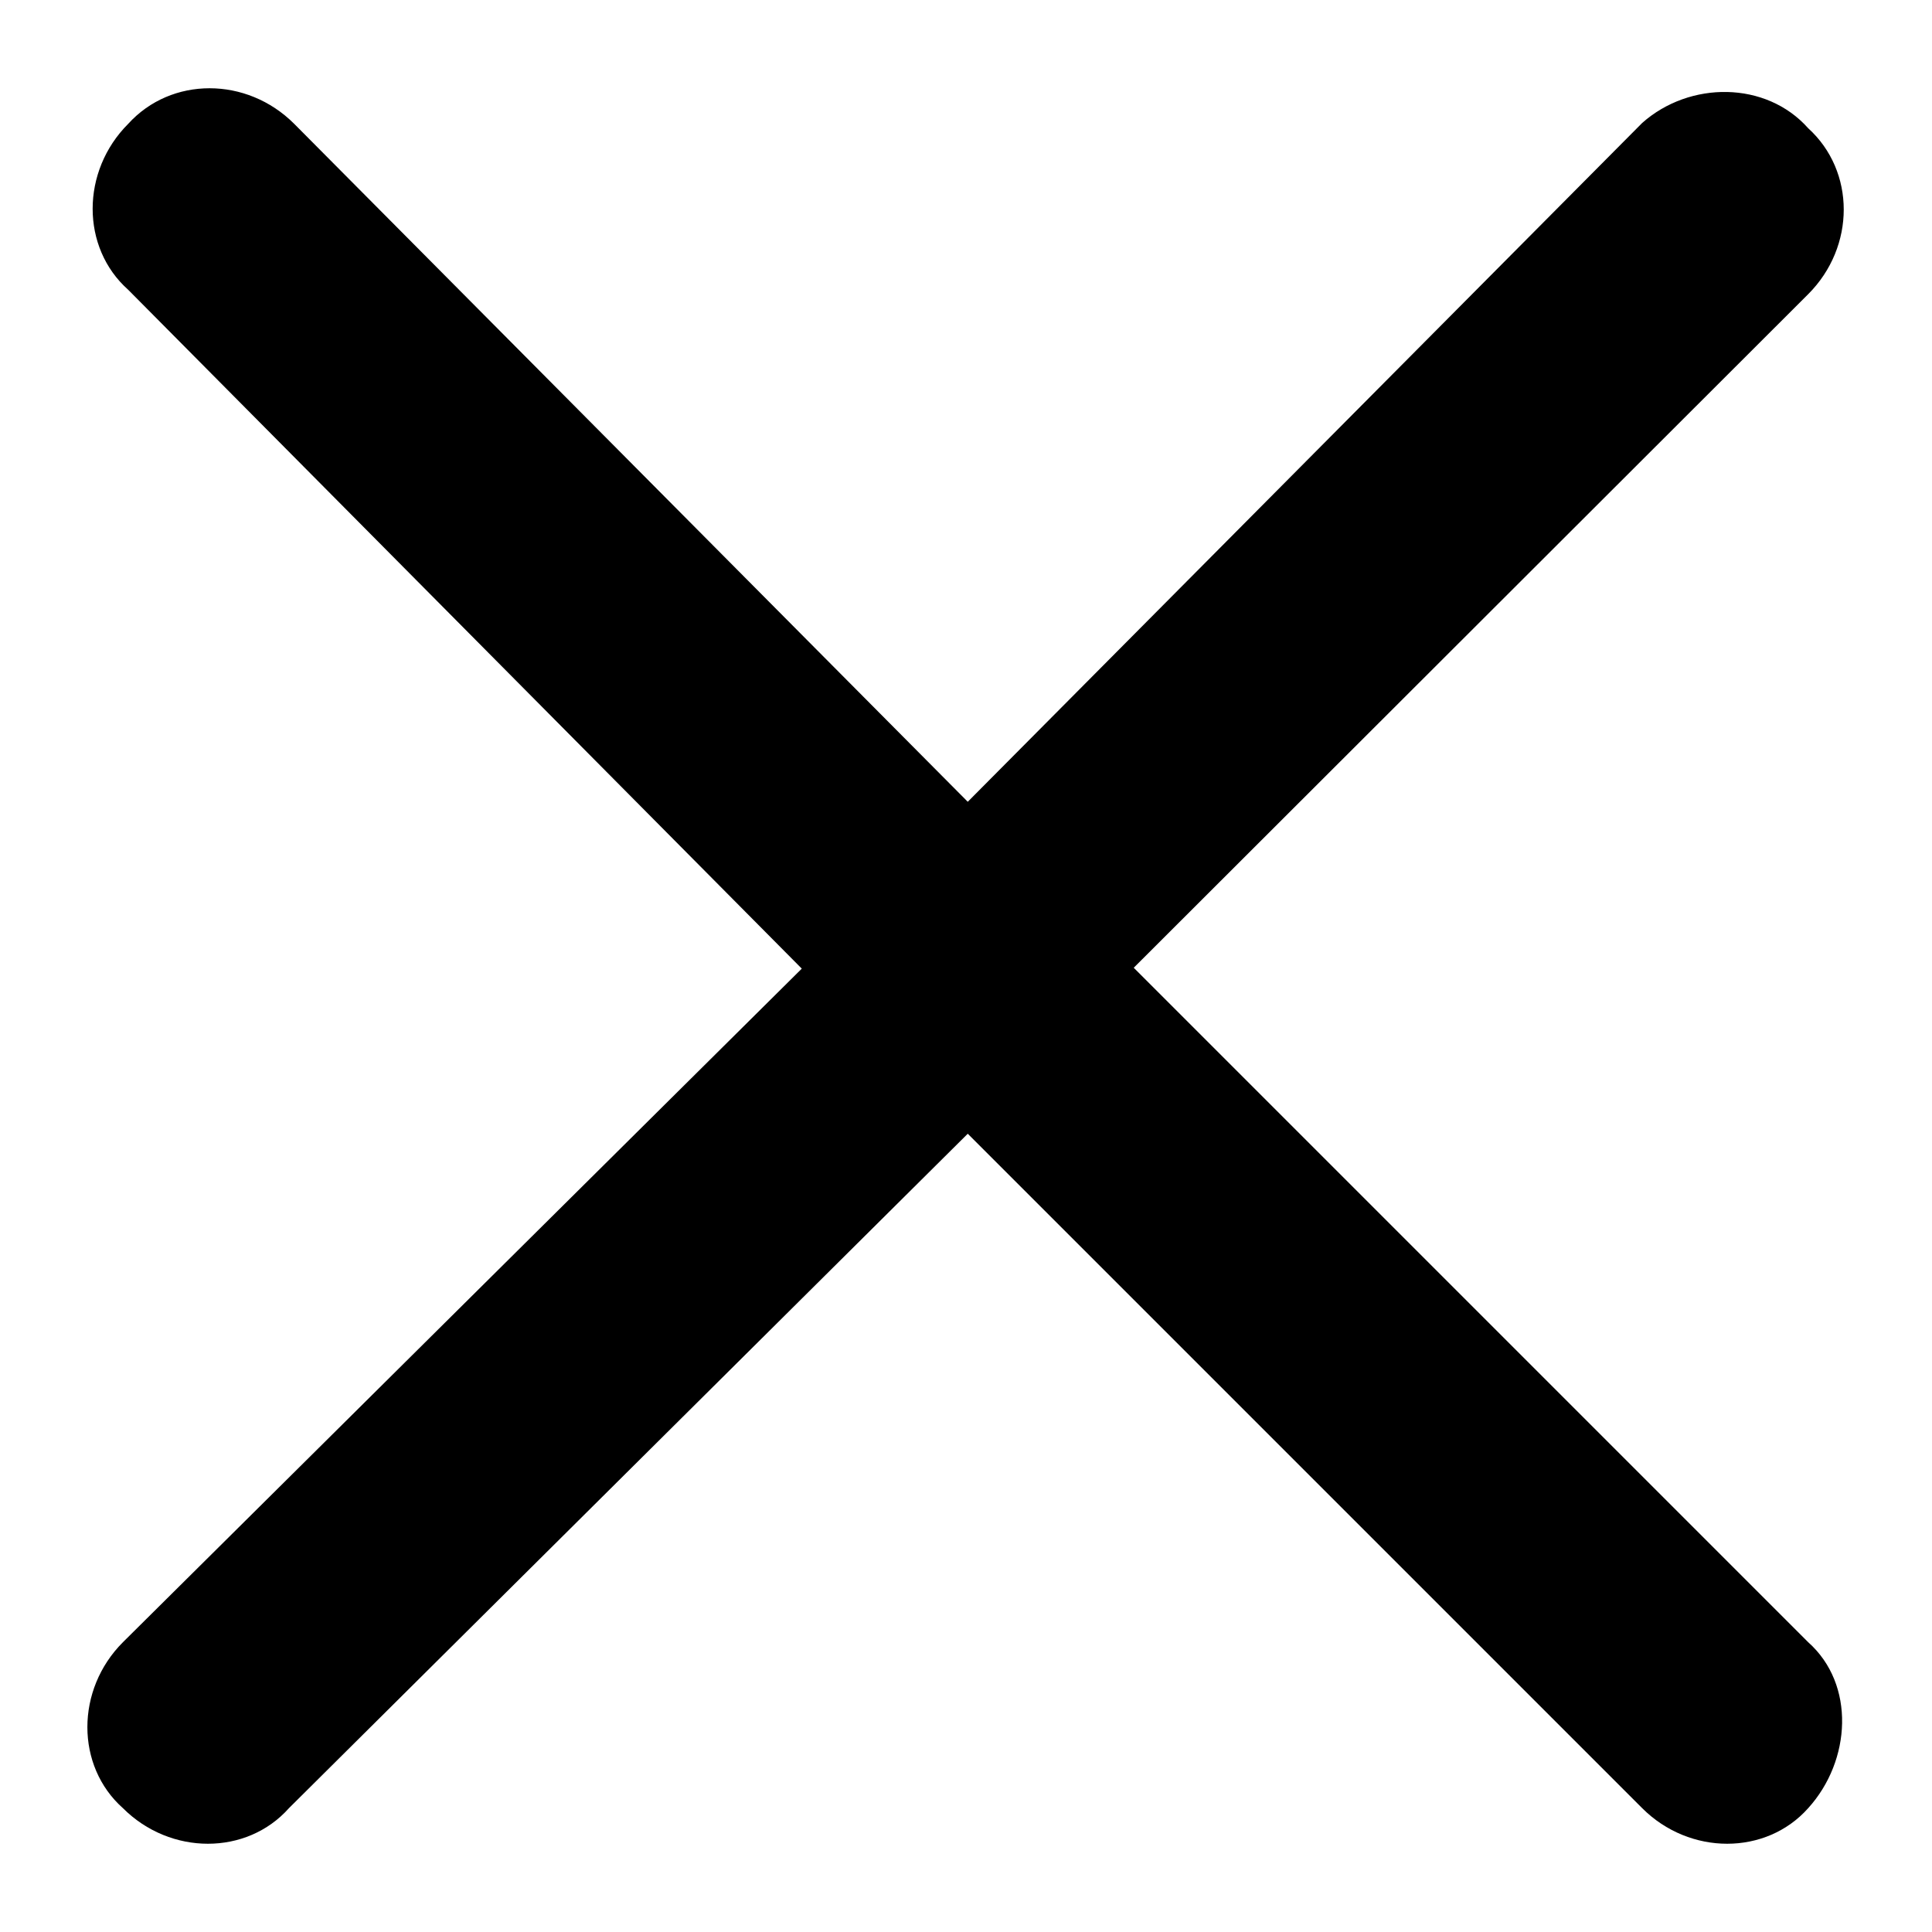 <?xml version="1.0" encoding="UTF-8"?><svg id="a" xmlns="http://www.w3.org/2000/svg" viewBox="0 0 22 22"><path d="m18.7,1.4l-7.68,7.73L3.35,1.41c-.54-.54-1.4-.54-1.89,0-.54.54-.54,1.41,0,1.89l7.67,7.73-7.73,7.67c-.54.54-.54,1.41,0,1.89.54.54,1.41.54,1.89,0l7.73-7.68,7.68,7.68c.54.54,1.41.54,1.89,0,.49-.54.54-1.41,0-1.89l-7.68-7.68,7.68-7.67c.54-.54.54-1.4,0-1.89-.48-.54-1.35-.54-1.89-.06Z" fill-rule="evenodd" stroke-width="0"/></svg>